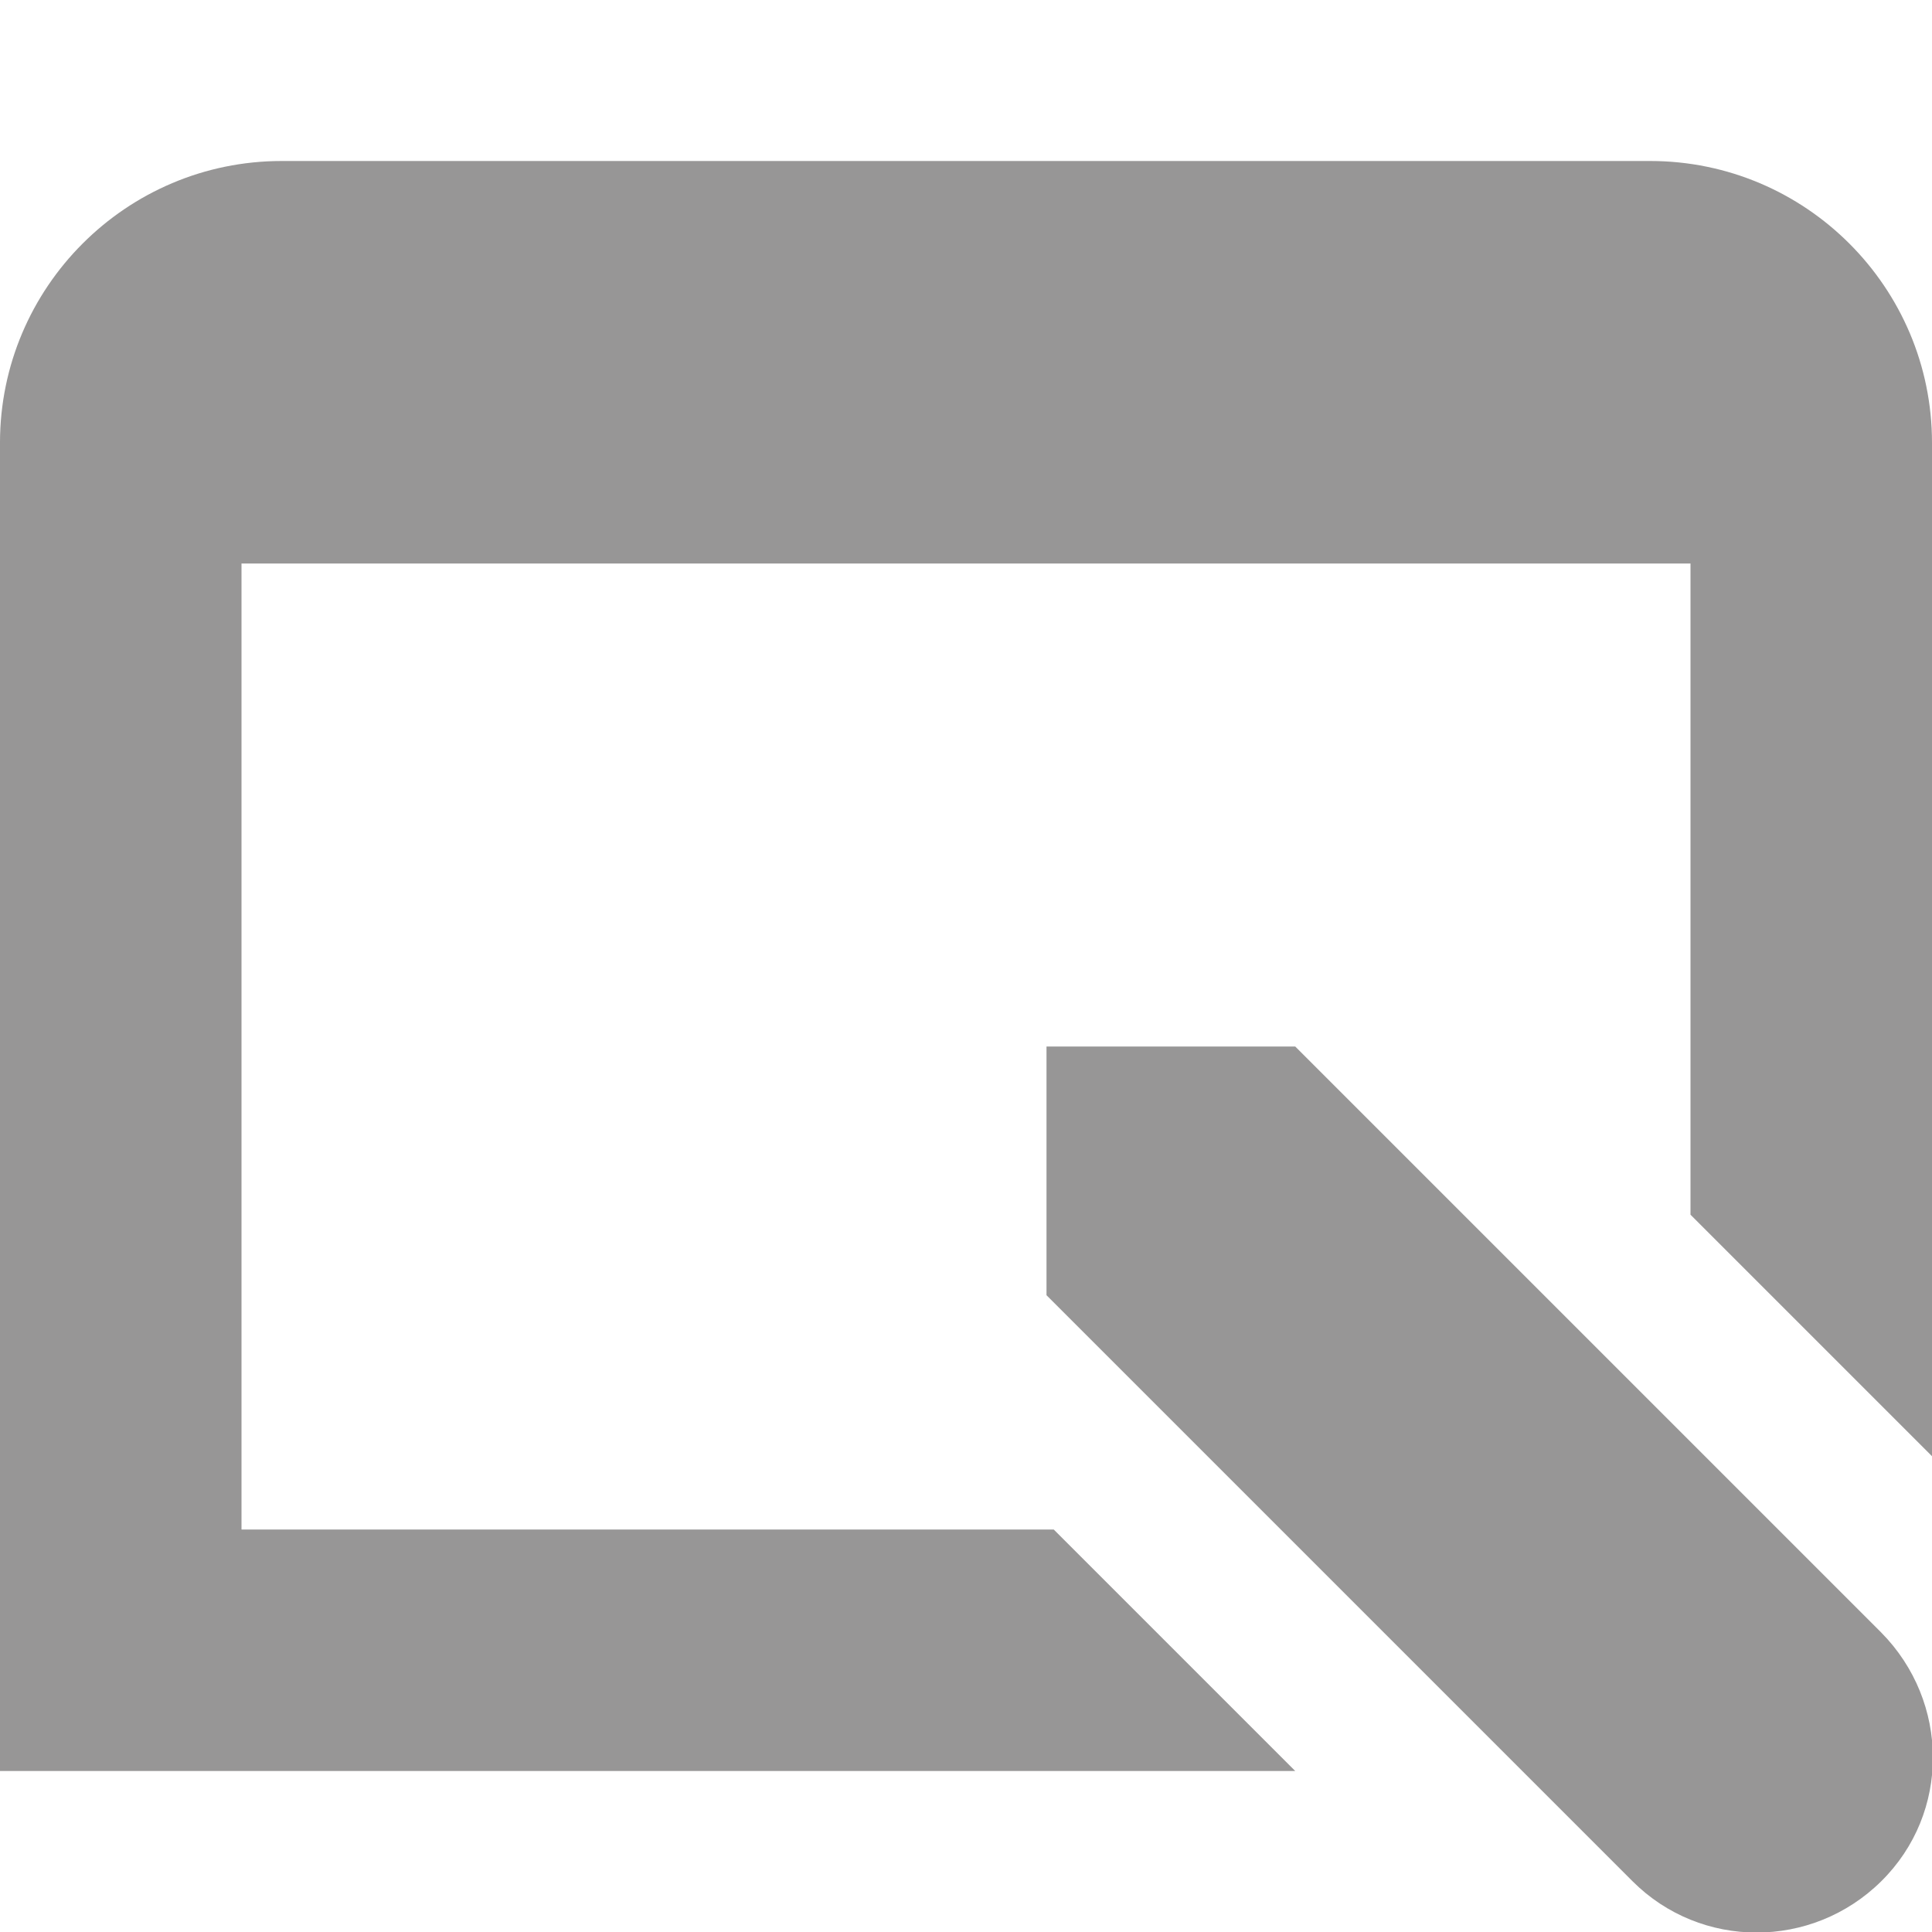 <svg width="15" height="15" viewBox="0 0 15 15" fill="none" xmlns="http://www.w3.org/2000/svg">
<g clip-path="url(#clip0_125_1104)">
<path d="M15 3.438V11.306L13.125 9.431V4.375H1.875V11.875H8.181L10.056 13.75H-6.10352e-05V3.438C-6.10352e-05 2.231 0.981 1.25 2.187 1.25H12.812C14.019 1.25 15 2.231 15 3.438ZM10.056 8.125H8.125V10.056L12.675 14.606C13.206 15.137 14.069 15.137 14.606 14.606C15.144 14.075 15.137 13.213 14.606 12.675L10.056 8.125Z" fill="#979696"/>
</g>
<defs>
<clipPath id="clip0_125_1104">
<rect width="15" height="15" fill="white"/>
</clipPath>
</defs>
</svg>
